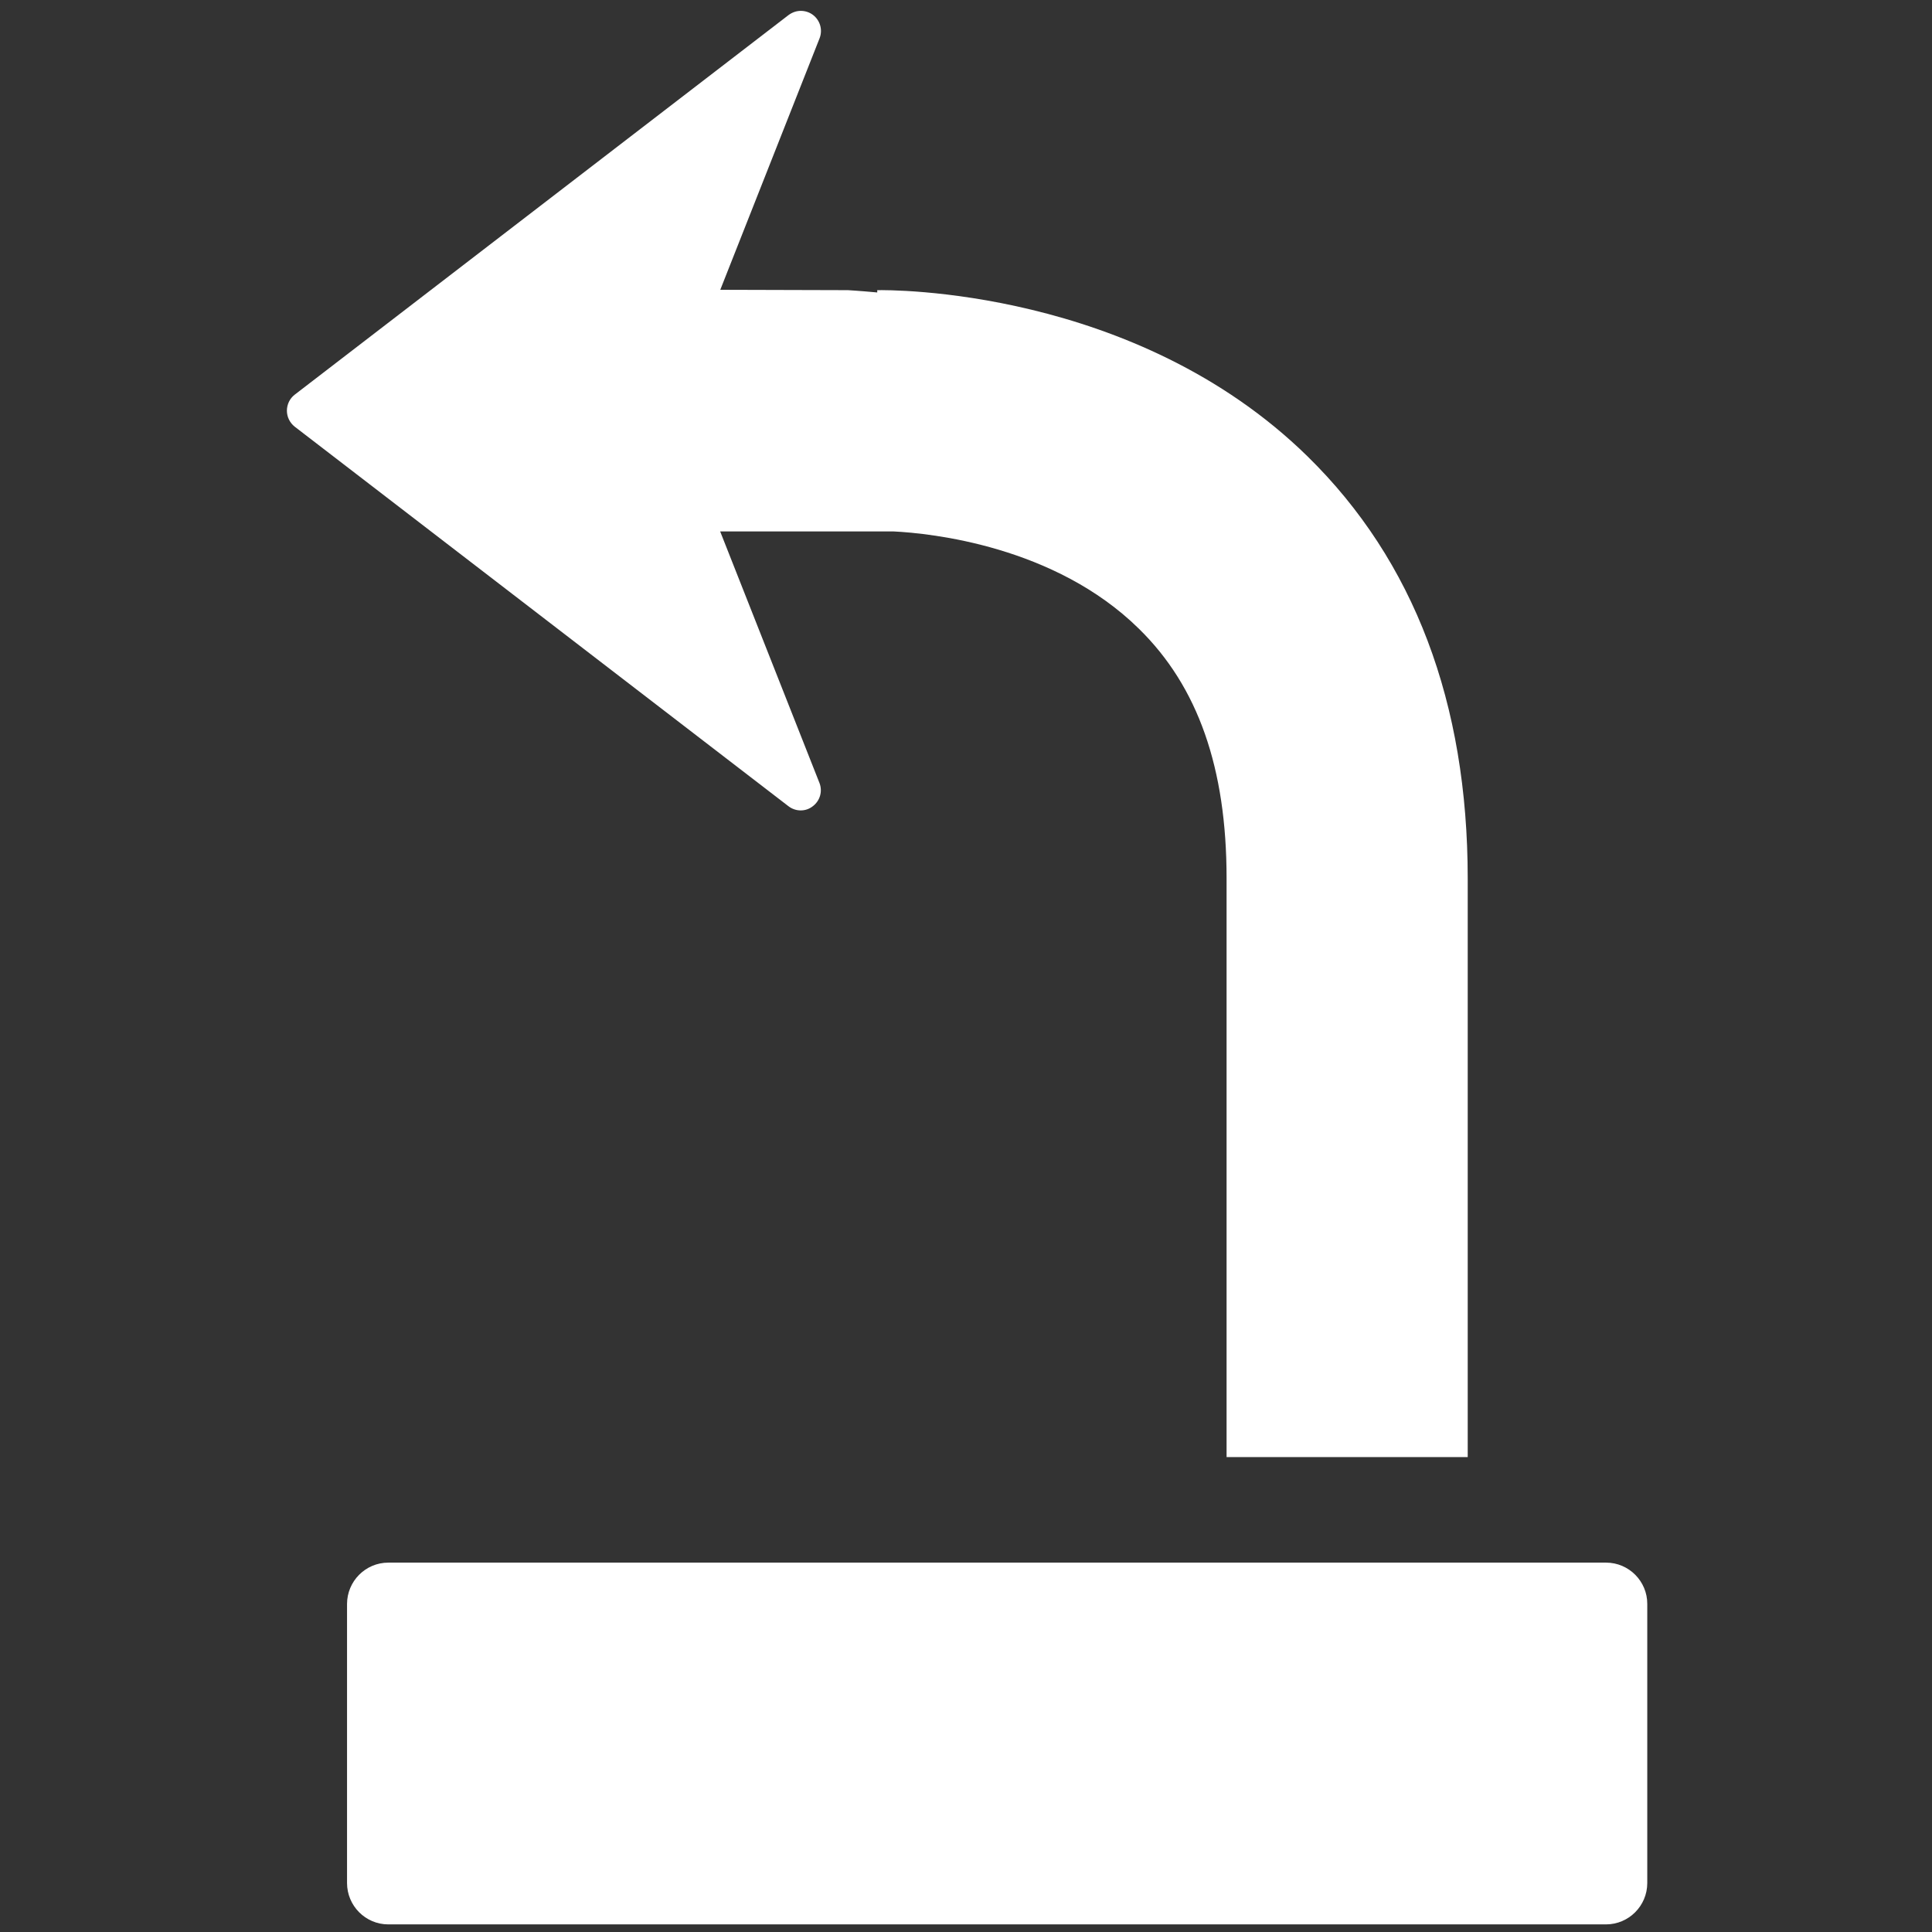 <?xml version="1.0" encoding="utf-8"?>
<!-- Generator: Adobe Illustrator 16.0.0, SVG Export Plug-In . SVG Version: 6.00 Build 0)  -->
<!DOCTYPE svg PUBLIC "-//W3C//DTD SVG 1.1//EN" "http://www.w3.org/Graphics/SVG/1.1/DTD/svg11.dtd">
<svg version="1.1" id="图层_1" xmlns="http://www.w3.org/2000/svg" xmlns:xlink="http://www.w3.org/1999/xlink" x="0px" y="0px"
	 width="16px" height="16px" viewBox="0 0 16 16" enable-background="new 0 0 16 16" xml:space="preserve">
<rect x="0" y="0" width="16" height="16" fill="#333333" stroke="none"/>
<path fill="#FFFFFF" d="M6.53,6.677L2.44,3.533C2.4,3.501,2.376,3.453,2.376,3.401S2.4,3.3,2.44,3.269l4.09-3.144
	C6.561,0.102,6.596,0.09,6.632,0.09c0.035,0,0.071,0.011,0.1,0.033c0.06,0.045,0.083,0.125,0.055,0.195L5.965,2.4l1.058,0.003
	c0,0,0.102,0.006,0.242,0.019l0-0.019C7.354,2.401,9.4,2.379,10.83,3.781c0.88,0.863,1.325,2.039,1.325,3.494v4.792h-1.997V7.274
	c0-0.912-0.236-1.588-0.727-2.068c-0.696-0.684-1.721-0.79-2.033-0.805H5.964l0.822,2.082c0.028,0.07,0.005,0.149-0.055,0.194
	C6.673,6.723,6.59,6.723,6.53,6.677z M13.301,12.941H3.216c-0.189,0-0.342,0.154-0.342,0.343v2.31c0,0.189,0.153,0.343,0.342,0.343
	h10.084c0.188,0,0.342-0.153,0.342-0.343v-2.31C13.643,13.095,13.489,12.941,13.301,12.941z"/>
</svg>
